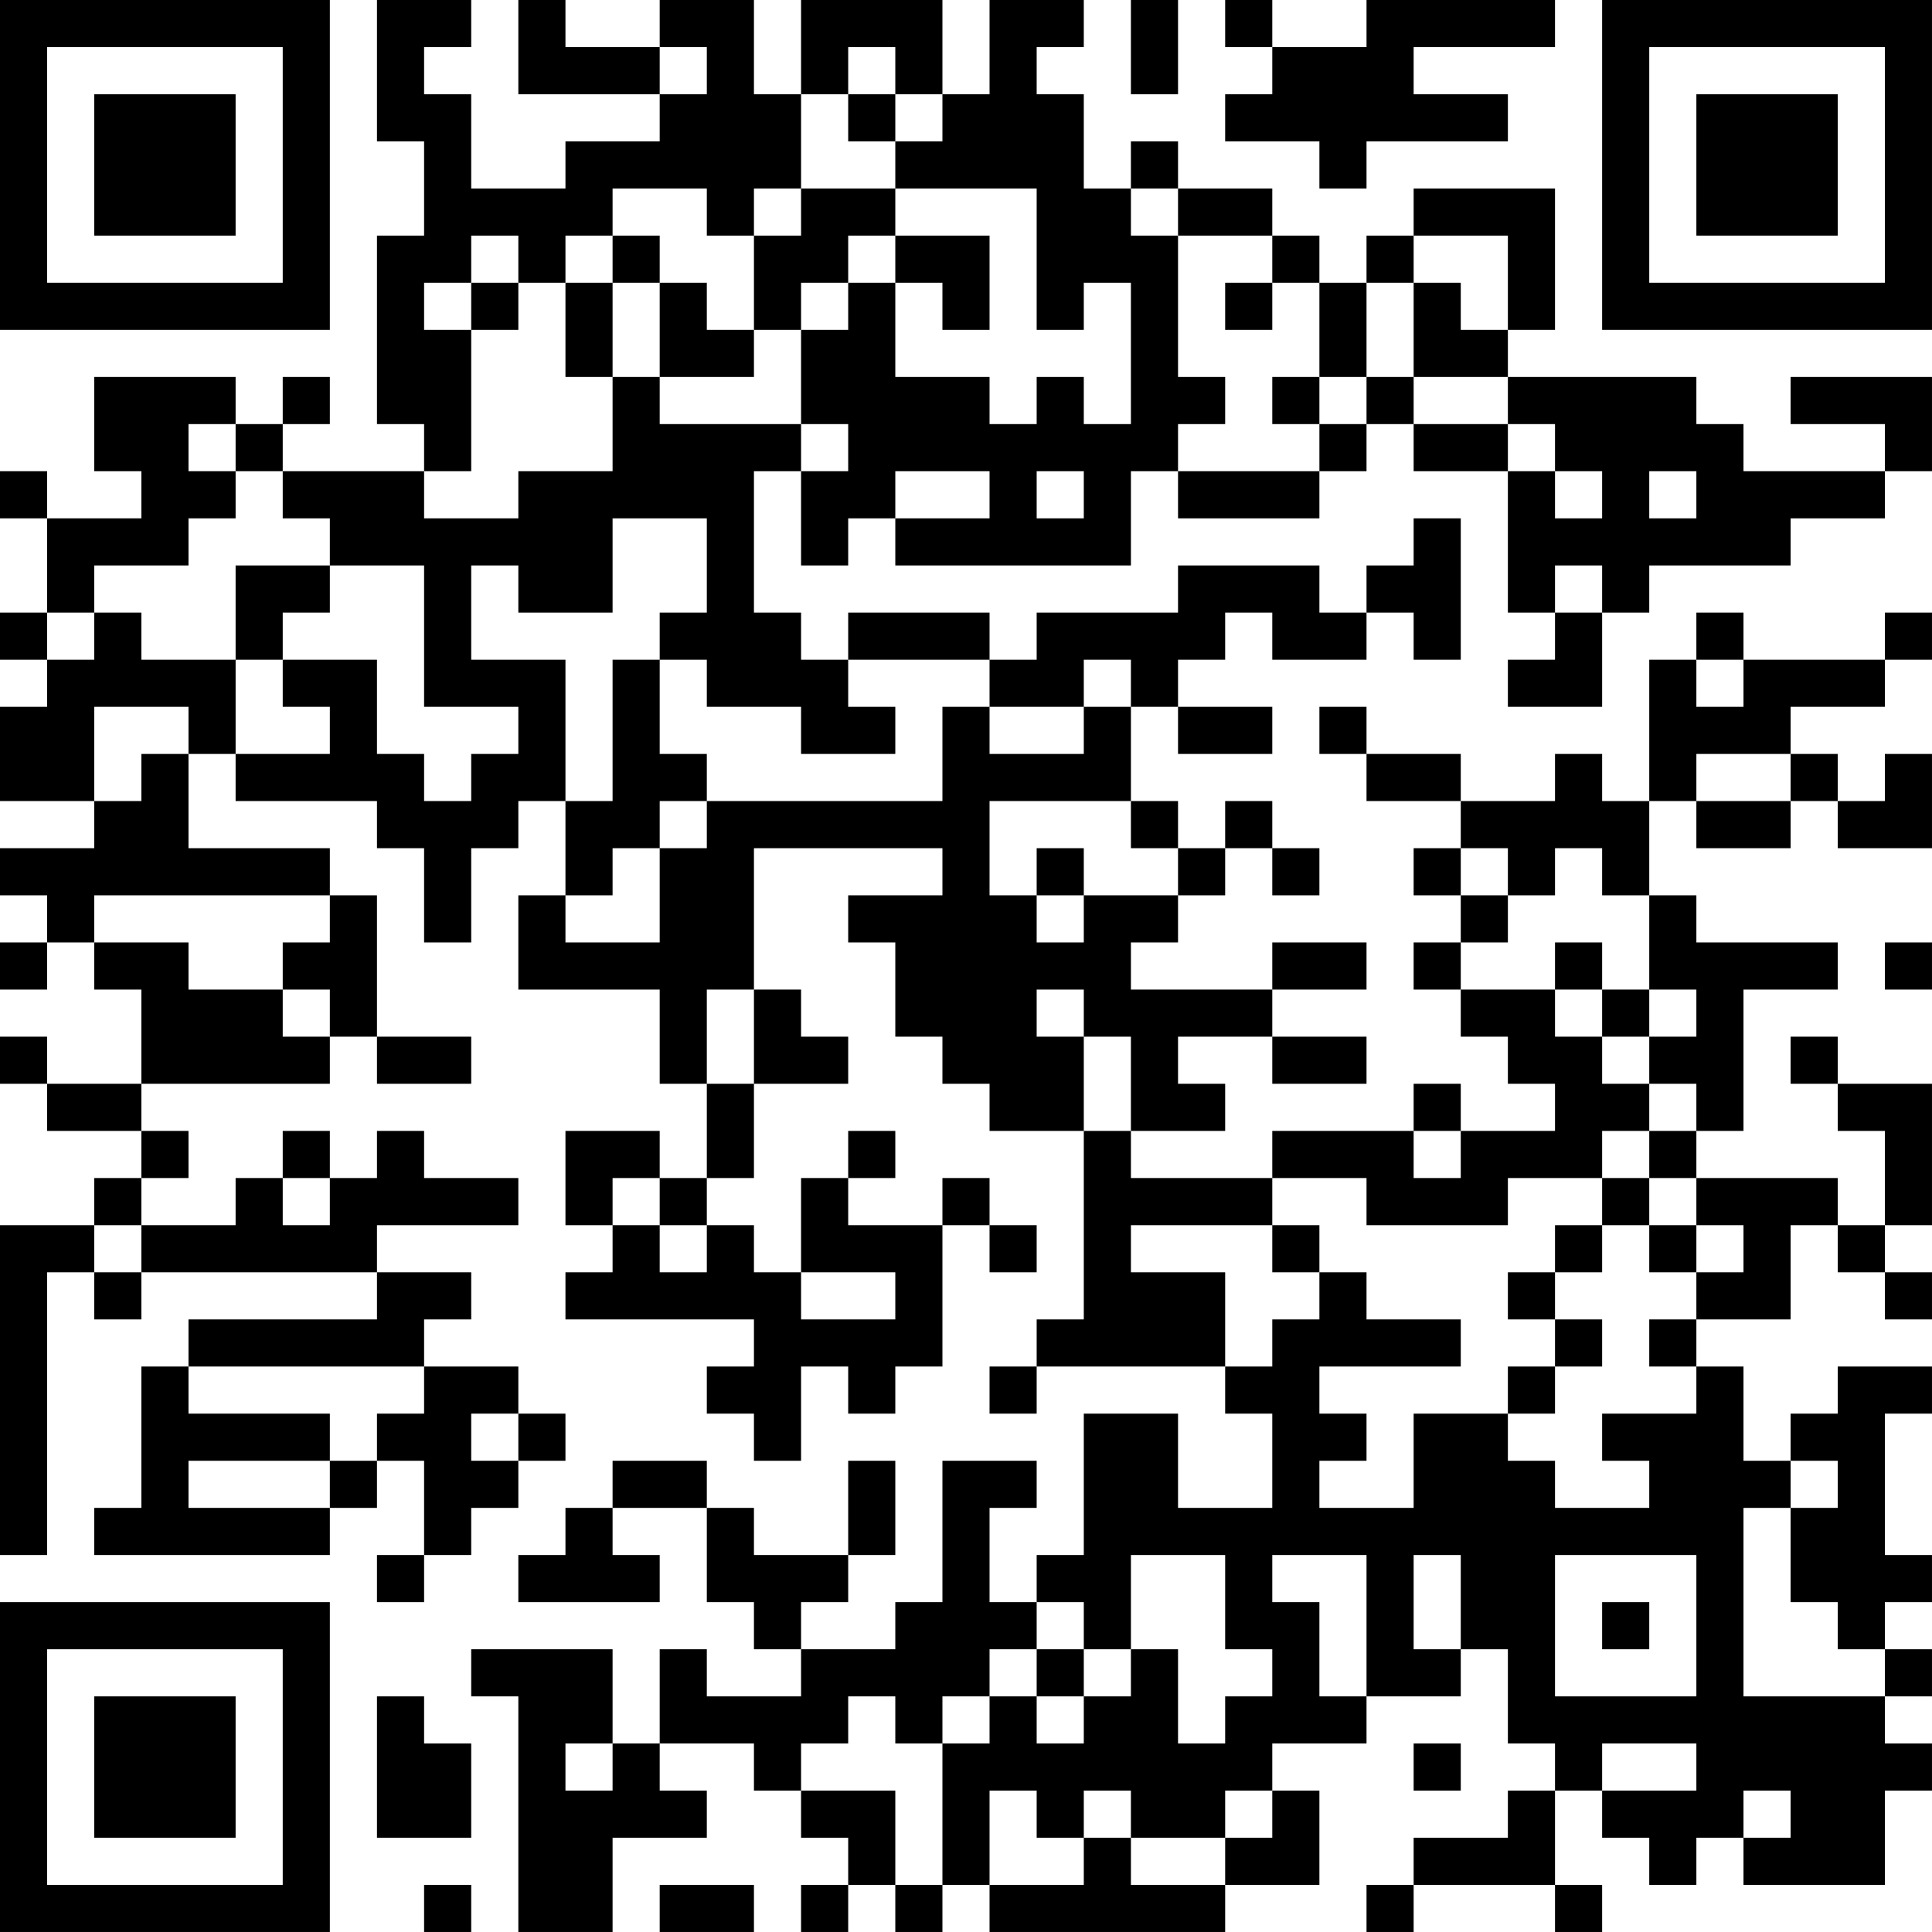 <?xml version="1.0" encoding="UTF-8"?>
<svg xmlns="http://www.w3.org/2000/svg" version="1.1" width="200" height="200" viewBox="0 0 200 200"><rect x="0" y="0" width="200" height="200" fill="#ffffff"/><g transform="scale(4.878)"><g transform="translate(0,0)"><path fill-rule="evenodd" d="M8 0L8 3L9 3L9 5L8 5L8 9L9 9L9 10L6 10L6 9L7 9L7 8L6 8L6 9L5 9L5 8L2 8L2 10L3 10L3 11L1 11L1 10L0 10L0 11L1 11L1 13L0 13L0 14L1 14L1 15L0 15L0 17L2 17L2 18L0 18L0 19L1 19L1 20L0 20L0 21L1 21L1 20L2 20L2 21L3 21L3 23L1 23L1 22L0 22L0 23L1 23L1 24L3 24L3 25L2 25L2 26L0 26L0 33L1 33L1 27L2 27L2 28L3 28L3 27L8 27L8 28L4 28L4 29L3 29L3 32L2 32L2 33L7 33L7 32L8 32L8 31L9 31L9 33L8 33L8 34L9 34L9 33L10 33L10 32L11 32L11 31L12 31L12 30L11 30L11 29L9 29L9 28L10 28L10 27L8 27L8 26L11 26L11 25L9 25L9 24L8 24L8 25L7 25L7 24L6 24L6 25L5 25L5 26L3 26L3 25L4 25L4 24L3 24L3 23L7 23L7 22L8 22L8 23L10 23L10 22L8 22L8 19L7 19L7 18L4 18L4 16L5 16L5 17L8 17L8 18L9 18L9 20L10 20L10 18L11 18L11 17L12 17L12 19L11 19L11 21L14 21L14 23L15 23L15 25L14 25L14 24L12 24L12 26L13 26L13 27L12 27L12 28L16 28L16 29L15 29L15 30L16 30L16 31L17 31L17 29L18 29L18 30L19 30L19 29L20 29L20 26L21 26L21 27L22 27L22 26L21 26L21 25L20 25L20 26L18 26L18 25L19 25L19 24L18 24L18 25L17 25L17 27L16 27L16 26L15 26L15 25L16 25L16 23L18 23L18 22L17 22L17 21L16 21L16 18L20 18L20 19L18 19L18 20L19 20L19 22L20 22L20 23L21 23L21 24L23 24L23 28L22 28L22 29L21 29L21 30L22 30L22 29L26 29L26 30L27 30L27 32L25 32L25 30L23 30L23 33L22 33L22 34L21 34L21 32L22 32L22 31L20 31L20 34L19 34L19 35L17 35L17 34L18 34L18 33L19 33L19 31L18 31L18 33L16 33L16 32L15 32L15 31L13 31L13 32L12 32L12 33L11 33L11 34L14 34L14 33L13 33L13 32L15 32L15 34L16 34L16 35L17 35L17 36L15 36L15 35L14 35L14 37L13 37L13 35L10 35L10 36L11 36L11 41L13 41L13 39L15 39L15 38L14 38L14 37L16 37L16 38L17 38L17 39L18 39L18 40L17 40L17 41L18 41L18 40L19 40L19 41L20 41L20 40L21 40L21 41L26 41L26 40L28 40L28 38L27 38L27 37L29 37L29 36L31 36L31 35L32 35L32 37L33 37L33 38L32 38L32 39L30 39L30 40L29 40L29 41L30 41L30 40L33 40L33 41L34 41L34 40L33 40L33 38L34 38L34 39L35 39L35 40L36 40L36 39L37 39L37 40L40 40L40 38L41 38L41 37L40 37L40 36L41 36L41 35L40 35L40 34L41 34L41 33L40 33L40 30L41 30L41 29L39 29L39 30L38 30L38 31L37 31L37 29L36 29L36 28L38 28L38 26L39 26L39 27L40 27L40 28L41 28L41 27L40 27L40 26L41 26L41 23L39 23L39 22L38 22L38 23L39 23L39 24L40 24L40 26L39 26L39 25L36 25L36 24L37 24L37 21L39 21L39 20L36 20L36 19L35 19L35 17L36 17L36 18L38 18L38 17L39 17L39 18L41 18L41 16L40 16L40 17L39 17L39 16L38 16L38 15L40 15L40 14L41 14L41 13L40 13L40 14L37 14L37 13L36 13L36 14L35 14L35 17L34 17L34 16L33 16L33 17L31 17L31 16L29 16L29 15L28 15L28 16L29 16L29 17L31 17L31 18L30 18L30 19L31 19L31 20L30 20L30 21L31 21L31 22L32 22L32 23L33 23L33 24L31 24L31 23L30 23L30 24L27 24L27 25L24 25L24 24L26 24L26 23L25 23L25 22L27 22L27 23L29 23L29 22L27 22L27 21L29 21L29 20L27 20L27 21L24 21L24 20L25 20L25 19L26 19L26 18L27 18L27 19L28 19L28 18L27 18L27 17L26 17L26 18L25 18L25 17L24 17L24 15L25 15L25 16L27 16L27 15L25 15L25 14L26 14L26 13L27 13L27 14L29 14L29 13L30 13L30 14L31 14L31 11L30 11L30 12L29 12L29 13L28 13L28 12L25 12L25 13L22 13L22 14L21 14L21 13L18 13L18 14L17 14L17 13L16 13L16 10L17 10L17 12L18 12L18 11L19 11L19 12L24 12L24 10L25 10L25 11L28 11L28 10L29 10L29 9L30 9L30 10L32 10L32 13L33 13L33 14L32 14L32 15L34 15L34 13L35 13L35 12L38 12L38 11L40 11L40 10L41 10L41 8L38 8L38 9L40 9L40 10L37 10L37 9L36 9L36 8L32 8L32 7L33 7L33 4L30 4L30 5L29 5L29 6L28 6L28 5L27 5L27 4L25 4L25 3L24 3L24 4L23 4L23 2L22 2L22 1L23 1L23 0L21 0L21 2L20 2L20 0L17 0L17 2L16 2L16 0L14 0L14 1L12 1L12 0L11 0L11 2L14 2L14 3L12 3L12 4L10 4L10 2L9 2L9 1L10 1L10 0ZM24 0L24 2L25 2L25 0ZM26 0L26 1L27 1L27 2L26 2L26 3L28 3L28 4L29 4L29 3L32 3L32 2L30 2L30 1L33 1L33 0L29 0L29 1L27 1L27 0ZM14 1L14 2L15 2L15 1ZM18 1L18 2L17 2L17 4L16 4L16 5L15 5L15 4L13 4L13 5L12 5L12 6L11 6L11 5L10 5L10 6L9 6L9 7L10 7L10 10L9 10L9 11L11 11L11 10L13 10L13 8L14 8L14 9L17 9L17 10L18 10L18 9L17 9L17 7L18 7L18 6L19 6L19 8L21 8L21 9L22 9L22 8L23 8L23 9L24 9L24 6L23 6L23 7L22 7L22 4L19 4L19 3L20 3L20 2L19 2L19 1ZM18 2L18 3L19 3L19 2ZM17 4L17 5L16 5L16 7L15 7L15 6L14 6L14 5L13 5L13 6L12 6L12 8L13 8L13 6L14 6L14 8L16 8L16 7L17 7L17 6L18 6L18 5L19 5L19 6L20 6L20 7L21 7L21 5L19 5L19 4ZM24 4L24 5L25 5L25 8L26 8L26 9L25 9L25 10L28 10L28 9L29 9L29 8L30 8L30 9L32 9L32 10L33 10L33 11L34 11L34 10L33 10L33 9L32 9L32 8L30 8L30 6L31 6L31 7L32 7L32 5L30 5L30 6L29 6L29 8L28 8L28 6L27 6L27 5L25 5L25 4ZM10 6L10 7L11 7L11 6ZM26 6L26 7L27 7L27 6ZM27 8L27 9L28 9L28 8ZM4 9L4 10L5 10L5 11L4 11L4 12L2 12L2 13L1 13L1 14L2 14L2 13L3 13L3 14L5 14L5 16L7 16L7 15L6 15L6 14L8 14L8 16L9 16L9 17L10 17L10 16L11 16L11 15L9 15L9 12L7 12L7 11L6 11L6 10L5 10L5 9ZM19 10L19 11L21 11L21 10ZM22 10L22 11L23 11L23 10ZM35 10L35 11L36 11L36 10ZM13 11L13 13L11 13L11 12L10 12L10 14L12 14L12 17L13 17L13 14L14 14L14 16L15 16L15 17L14 17L14 18L13 18L13 19L12 19L12 20L14 20L14 18L15 18L15 17L20 17L20 15L21 15L21 16L23 16L23 15L24 15L24 14L23 14L23 15L21 15L21 14L18 14L18 15L19 15L19 16L17 16L17 15L15 15L15 14L14 14L14 13L15 13L15 11ZM5 12L5 14L6 14L6 13L7 13L7 12ZM33 12L33 13L34 13L34 12ZM36 14L36 15L37 15L37 14ZM2 15L2 17L3 17L3 16L4 16L4 15ZM36 16L36 17L38 17L38 16ZM21 17L21 19L22 19L22 20L23 20L23 19L25 19L25 18L24 18L24 17ZM22 18L22 19L23 19L23 18ZM31 18L31 19L32 19L32 20L31 20L31 21L33 21L33 22L34 22L34 23L35 23L35 24L34 24L34 25L32 25L32 26L29 26L29 25L27 25L27 26L24 26L24 27L26 27L26 29L27 29L27 28L28 28L28 27L29 27L29 28L31 28L31 29L28 29L28 30L29 30L29 31L28 31L28 32L30 32L30 30L32 30L32 31L33 31L33 32L35 32L35 31L34 31L34 30L36 30L36 29L35 29L35 28L36 28L36 27L37 27L37 26L36 26L36 25L35 25L35 24L36 24L36 23L35 23L35 22L36 22L36 21L35 21L35 19L34 19L34 18L33 18L33 19L32 19L32 18ZM2 19L2 20L4 20L4 21L6 21L6 22L7 22L7 21L6 21L6 20L7 20L7 19ZM33 20L33 21L34 21L34 22L35 22L35 21L34 21L34 20ZM40 20L40 21L41 21L41 20ZM15 21L15 23L16 23L16 21ZM22 21L22 22L23 22L23 24L24 24L24 22L23 22L23 21ZM30 24L30 25L31 25L31 24ZM6 25L6 26L7 26L7 25ZM13 25L13 26L14 26L14 27L15 27L15 26L14 26L14 25ZM34 25L34 26L33 26L33 27L32 27L32 28L33 28L33 29L32 29L32 30L33 30L33 29L34 29L34 28L33 28L33 27L34 27L34 26L35 26L35 27L36 27L36 26L35 26L35 25ZM2 26L2 27L3 27L3 26ZM27 26L27 27L28 27L28 26ZM17 27L17 28L19 28L19 27ZM4 29L4 30L7 30L7 31L4 31L4 32L7 32L7 31L8 31L8 30L9 30L9 29ZM10 30L10 31L11 31L11 30ZM38 31L38 32L37 32L37 36L40 36L40 35L39 35L39 34L38 34L38 32L39 32L39 31ZM24 33L24 35L23 35L23 34L22 34L22 35L21 35L21 36L20 36L20 37L19 37L19 36L18 36L18 37L17 37L17 38L19 38L19 40L20 40L20 37L21 37L21 36L22 36L22 37L23 37L23 36L24 36L24 35L25 35L25 37L26 37L26 36L27 36L27 35L26 35L26 33ZM27 33L27 34L28 34L28 36L29 36L29 33ZM30 33L30 35L31 35L31 33ZM33 33L33 36L36 36L36 33ZM34 34L34 35L35 35L35 34ZM22 35L22 36L23 36L23 35ZM8 36L8 39L10 39L10 37L9 37L9 36ZM12 37L12 38L13 38L13 37ZM30 37L30 38L31 38L31 37ZM34 37L34 38L36 38L36 37ZM21 38L21 40L23 40L23 39L24 39L24 40L26 40L26 39L27 39L27 38L26 38L26 39L24 39L24 38L23 38L23 39L22 39L22 38ZM37 38L37 39L38 39L38 38ZM9 40L9 41L10 41L10 40ZM14 40L14 41L16 41L16 40ZM0 0L0 7L7 7L7 0ZM1 1L1 6L6 6L6 1ZM2 2L2 5L5 5L5 2ZM34 0L34 7L41 7L41 0ZM35 1L35 6L40 6L40 1ZM36 2L36 5L39 5L39 2ZM0 34L0 41L7 41L7 34ZM1 35L1 40L6 40L6 35ZM2 36L2 39L5 39L5 36Z" fill="#000000"/></g></g></svg>
